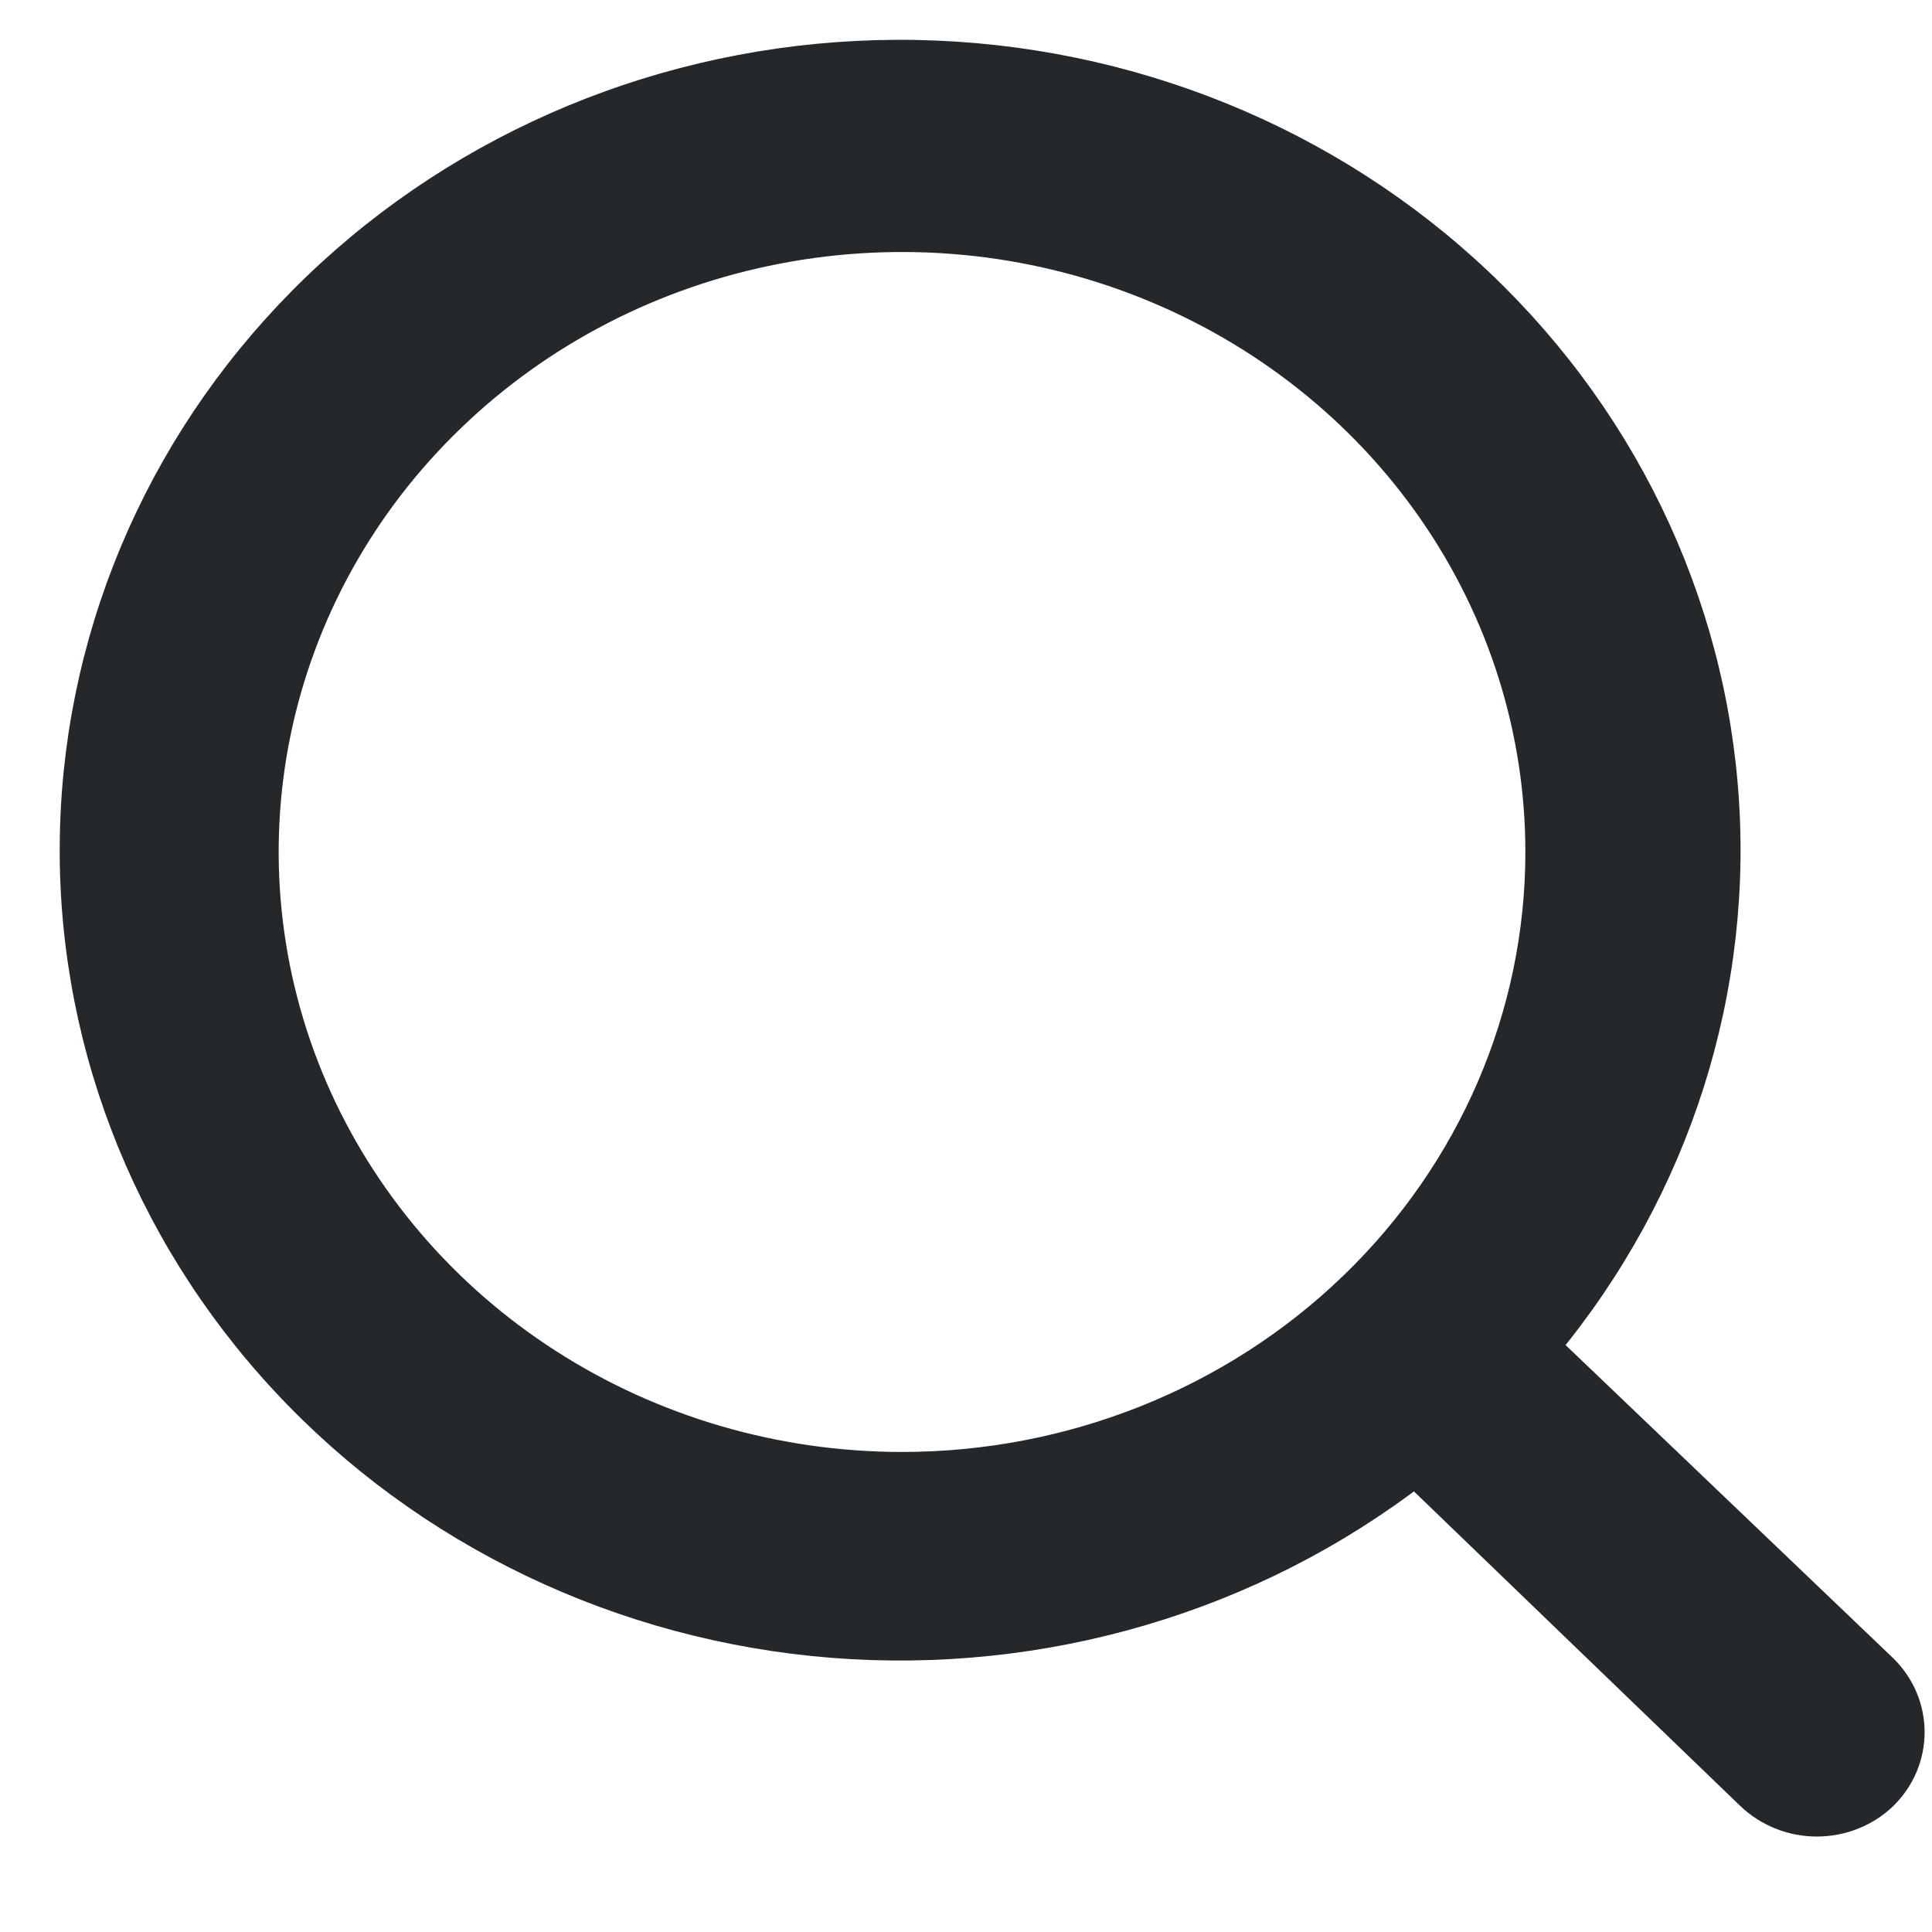 <svg width="17" height="17" viewBox="0 0 17 17" fill="none" xmlns="http://www.w3.org/2000/svg">
<path d="M16.558 14.702L13.572 11.848C14.731 10.455 15.293 8.688 15.141 6.908C14.989 5.129 14.135 3.474 12.755 2.282C11.375 1.091 9.574 0.454 7.722 0.503C5.87 0.551 4.107 1.282 2.797 2.545C1.487 3.807 0.729 5.505 0.678 7.29C0.627 9.074 1.288 10.81 2.525 12.139C3.761 13.469 5.48 14.291 7.326 14.438C9.173 14.584 11.008 14.043 12.453 12.926L15.415 15.781C15.49 15.853 15.579 15.911 15.677 15.95C15.775 15.99 15.881 16.01 15.987 16.01C16.093 16.01 16.198 15.99 16.297 15.95C16.395 15.911 16.484 15.853 16.558 15.781C16.704 15.636 16.785 15.443 16.785 15.242C16.785 15.04 16.704 14.847 16.558 14.702ZM7.937 12.926C6.823 12.926 5.733 12.608 4.806 12.011C3.88 11.415 3.158 10.567 2.731 9.575C2.305 8.583 2.193 7.491 2.41 6.438C2.628 5.384 3.164 4.417 3.953 3.658C4.741 2.898 5.745 2.381 6.838 2.172C7.931 1.962 9.064 2.07 10.093 2.481C11.123 2.892 12.003 3.588 12.622 4.48C13.242 5.373 13.572 6.423 13.572 7.497C13.572 8.937 12.978 10.318 11.921 11.336C10.865 12.354 9.432 12.926 7.937 12.926Z" fill="#25282B" stroke="#25282B" stroke-width="0.3"/>
</svg>
